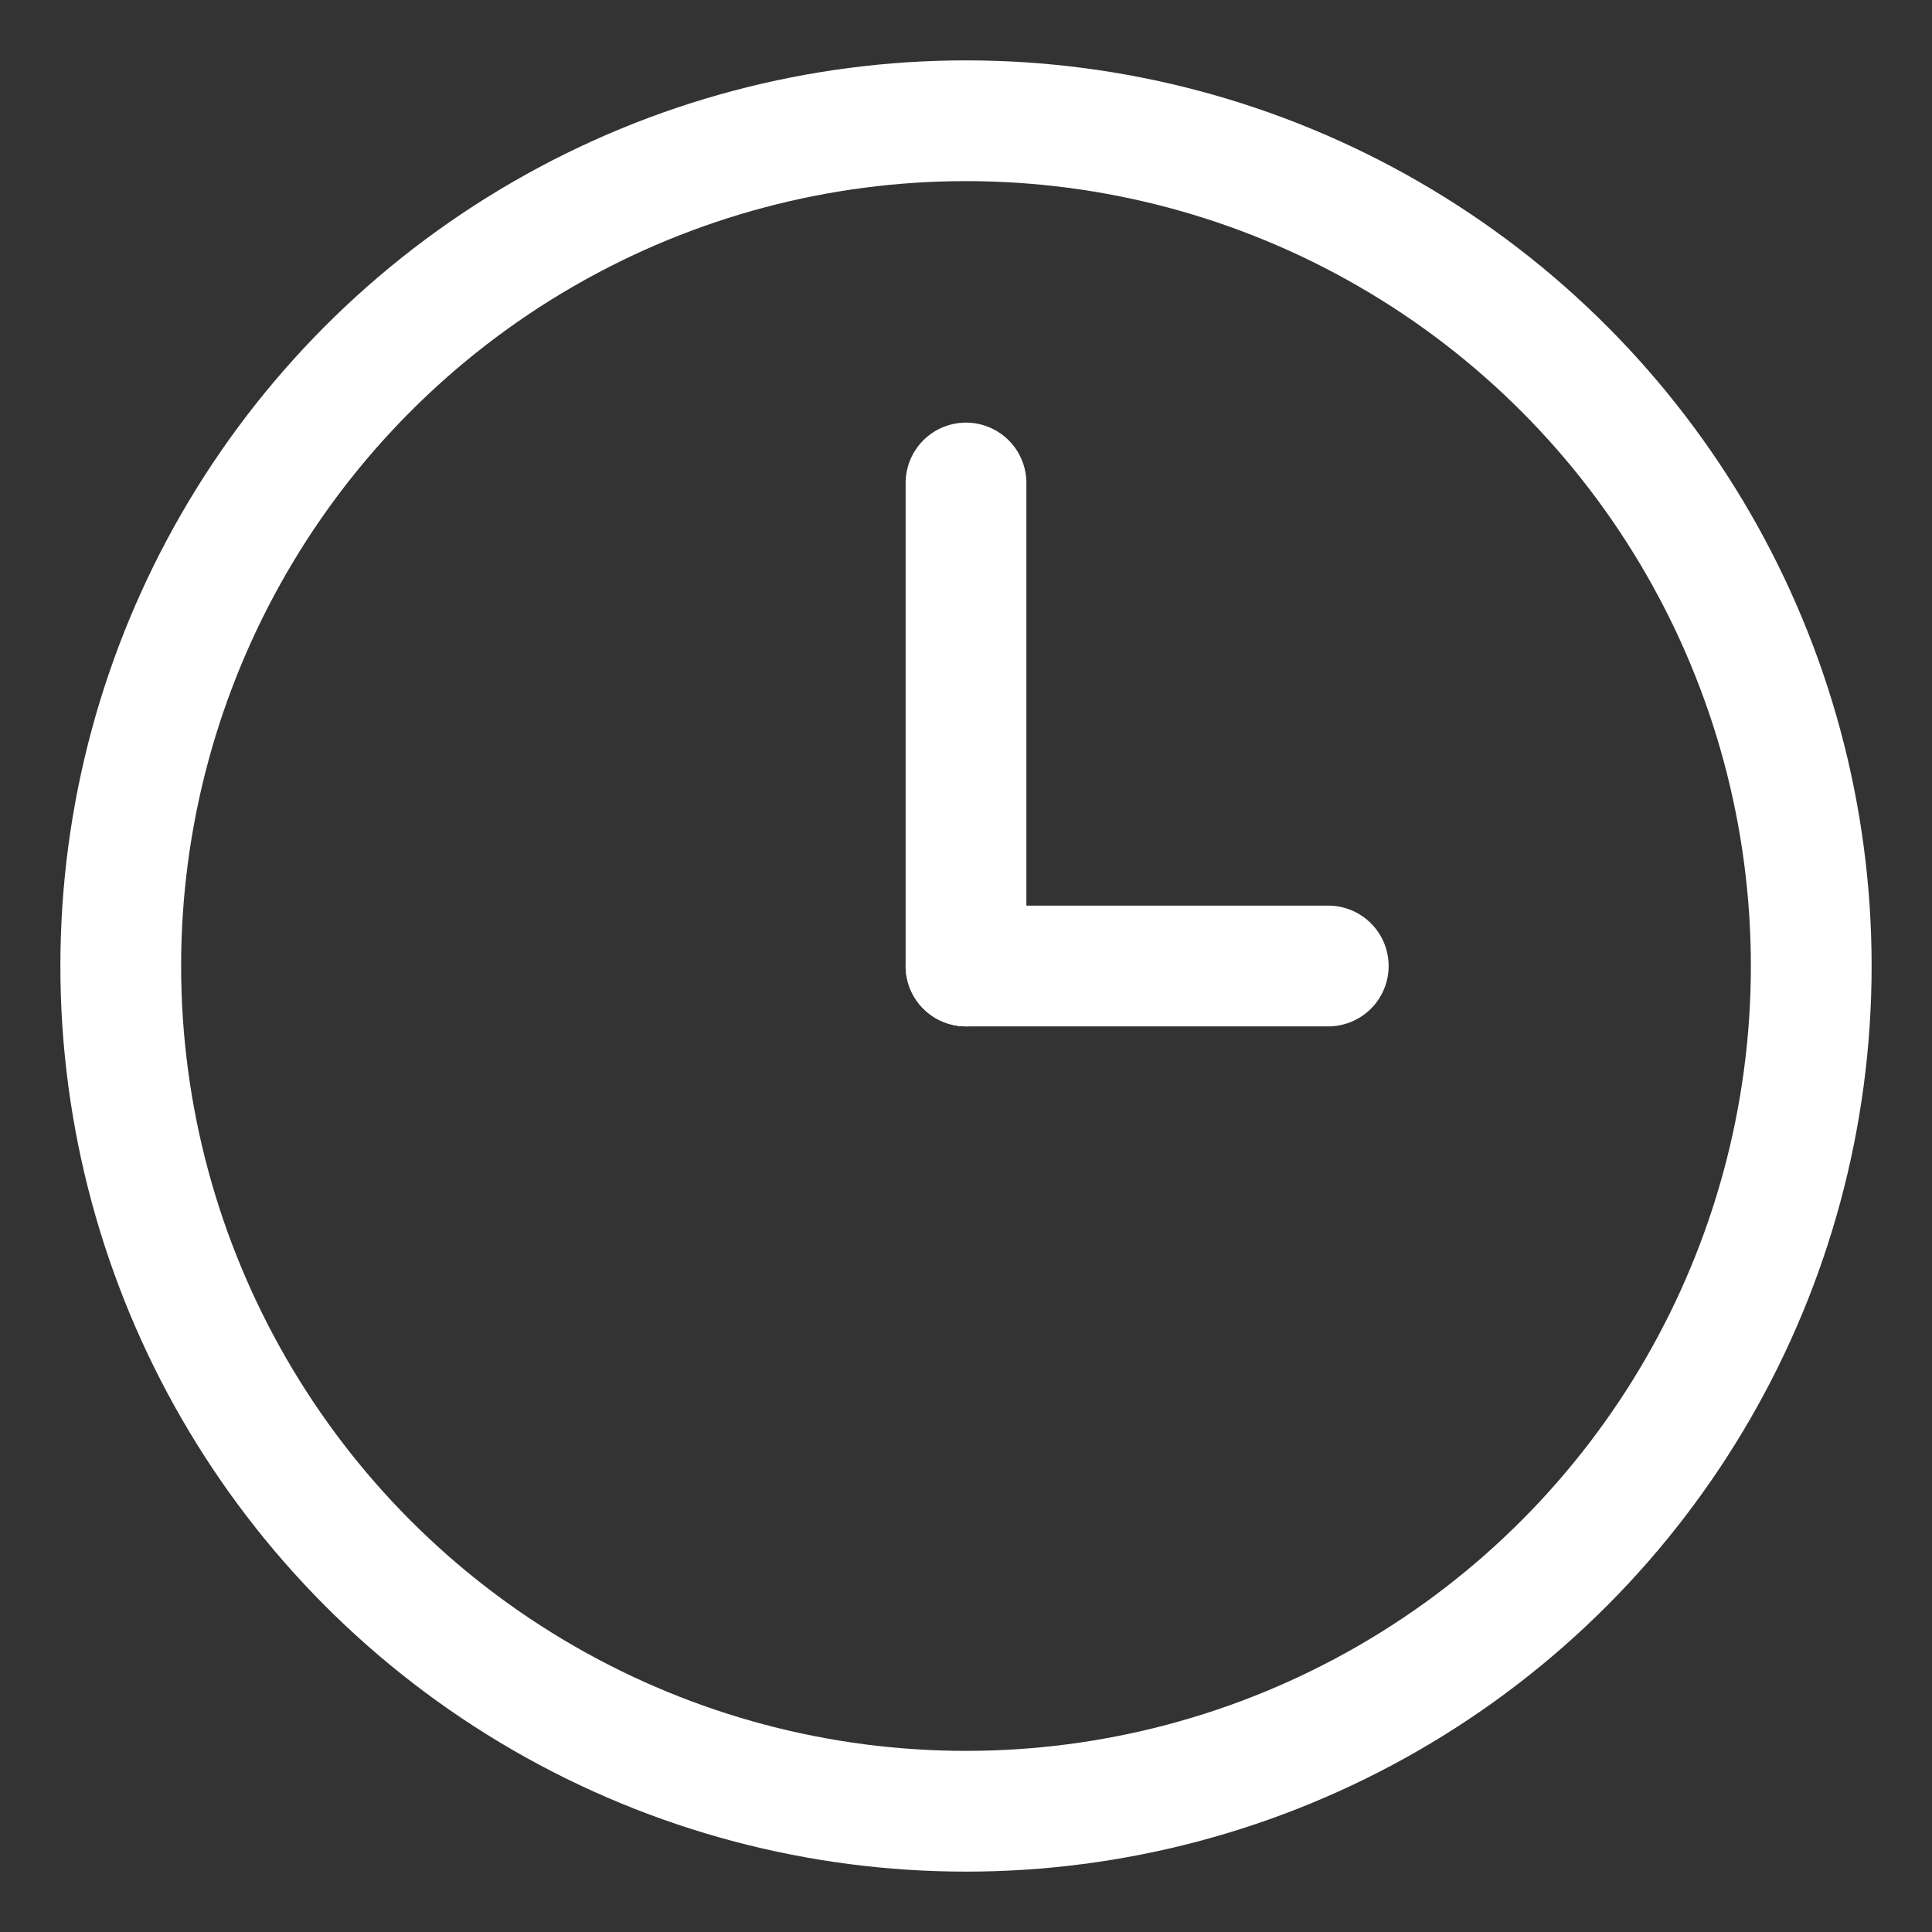 <svg xmlns="http://www.w3.org/2000/svg" viewBox="0 0 32 32" width="32" height="32">
  <rect x="0" y="0" width="32" height="32" fill="#333333" stroke="none"/>
  <circle cx="16" cy="16" r="14" fill="none" stroke="white" stroke-width="2"/>
  <line x1="16" y1="16" x2="16" y2="8" stroke="white" stroke-width="2" stroke-linecap="round"/>
  <line x1="16" y1="16" x2="22" y2="16" stroke="white" stroke-width="2" stroke-linecap="round"/>
</svg>
